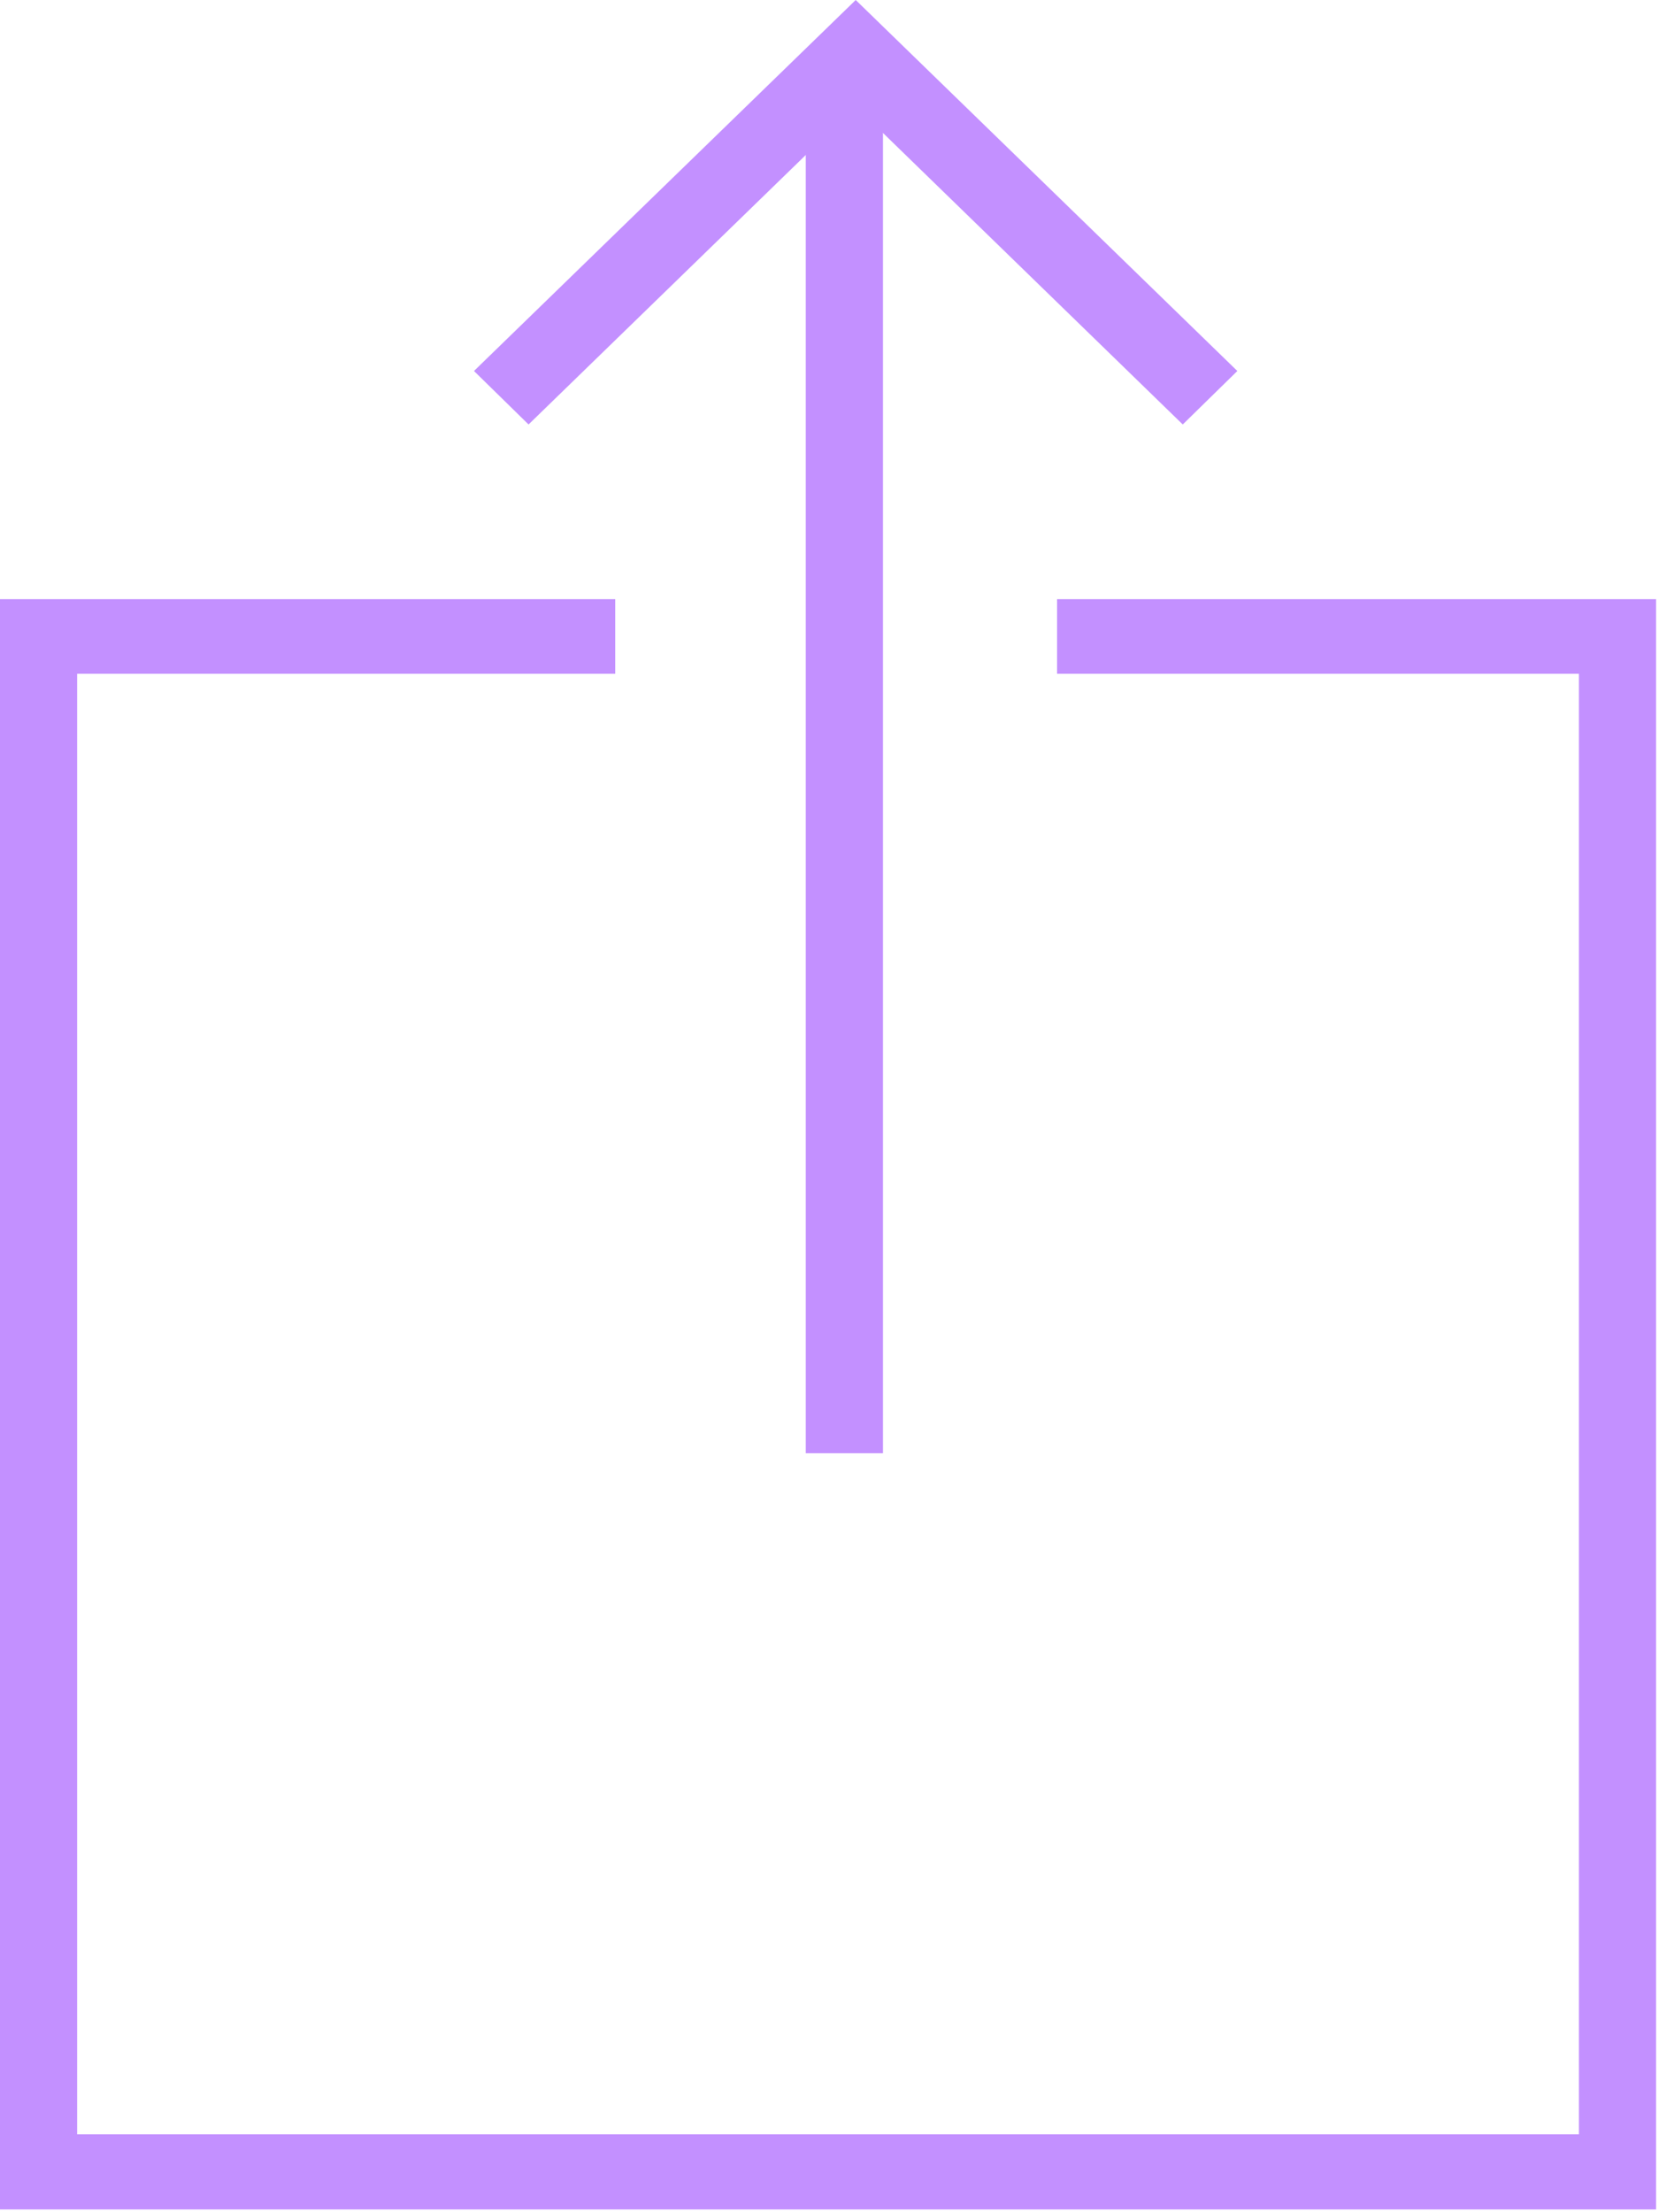 <?xml version="1.0" encoding="UTF-8" standalone="no"?>
<svg width="30px" height="40px" viewBox="0 0 30 40" version="1.1" xmlns="http://www.w3.org/2000/svg" xmlns:xlink="http://www.w3.org/1999/xlink" xmlns:sketch="http://www.bohemiancoding.com/sketch/ns">
    <!-- Generator: Sketch 3.3.1 (12005) - http://www.bohemiancoding.com/sketch -->
    <title>ico_action_product_share@2x</title>
    <desc>Created with Sketch.</desc>
    <defs></defs>
    <g id="Sauvignon" stroke="none" stroke-width="1" fill="none" fill-rule="evenodd" sketch:type="MSPage">
        <g id="Product-Page" sketch:type="MSArtboardGroup" transform="translate(-470, -944)" fill="#C390FF">
            <g id="product-card" sketch:type="MSLayerGroup">
                <g id="footer" transform="translate(20, 916)" sketch:type="MSShapeGroup">
                    <g id="edit-2" transform="translate(425, 8)">
                        <g id="Fill-371-+-Fill-372-+-Fill-373">
                            <path d="M34.558,27.675 L33.571,26.708 L40.474,20 L47.375,26.708 L46.388,27.675 L40.474,21.925 L34.558,27.675" id="Fill-371"></path>
                            <path d="M39.571,21.667 L40.967,21.667 L40.967,46.275 L39.571,46.275 L39.571,21.667 Z" id="Fill-372"></path>
                            <path d="M54.947,59.95 L25,59.95 L25,30.833 L36.125,30.833 L36.125,32.183 L26.395,32.183 L26.395,58.592 L53.552,58.592 L53.552,32.183 L44.115,32.183 L44.115,30.833 L54.947,30.833 L54.947,59.95" id="Fill-373"></path>
                        </g>
                    </g>
                </g>
            </g>
        </g>
    </g>
</svg>
